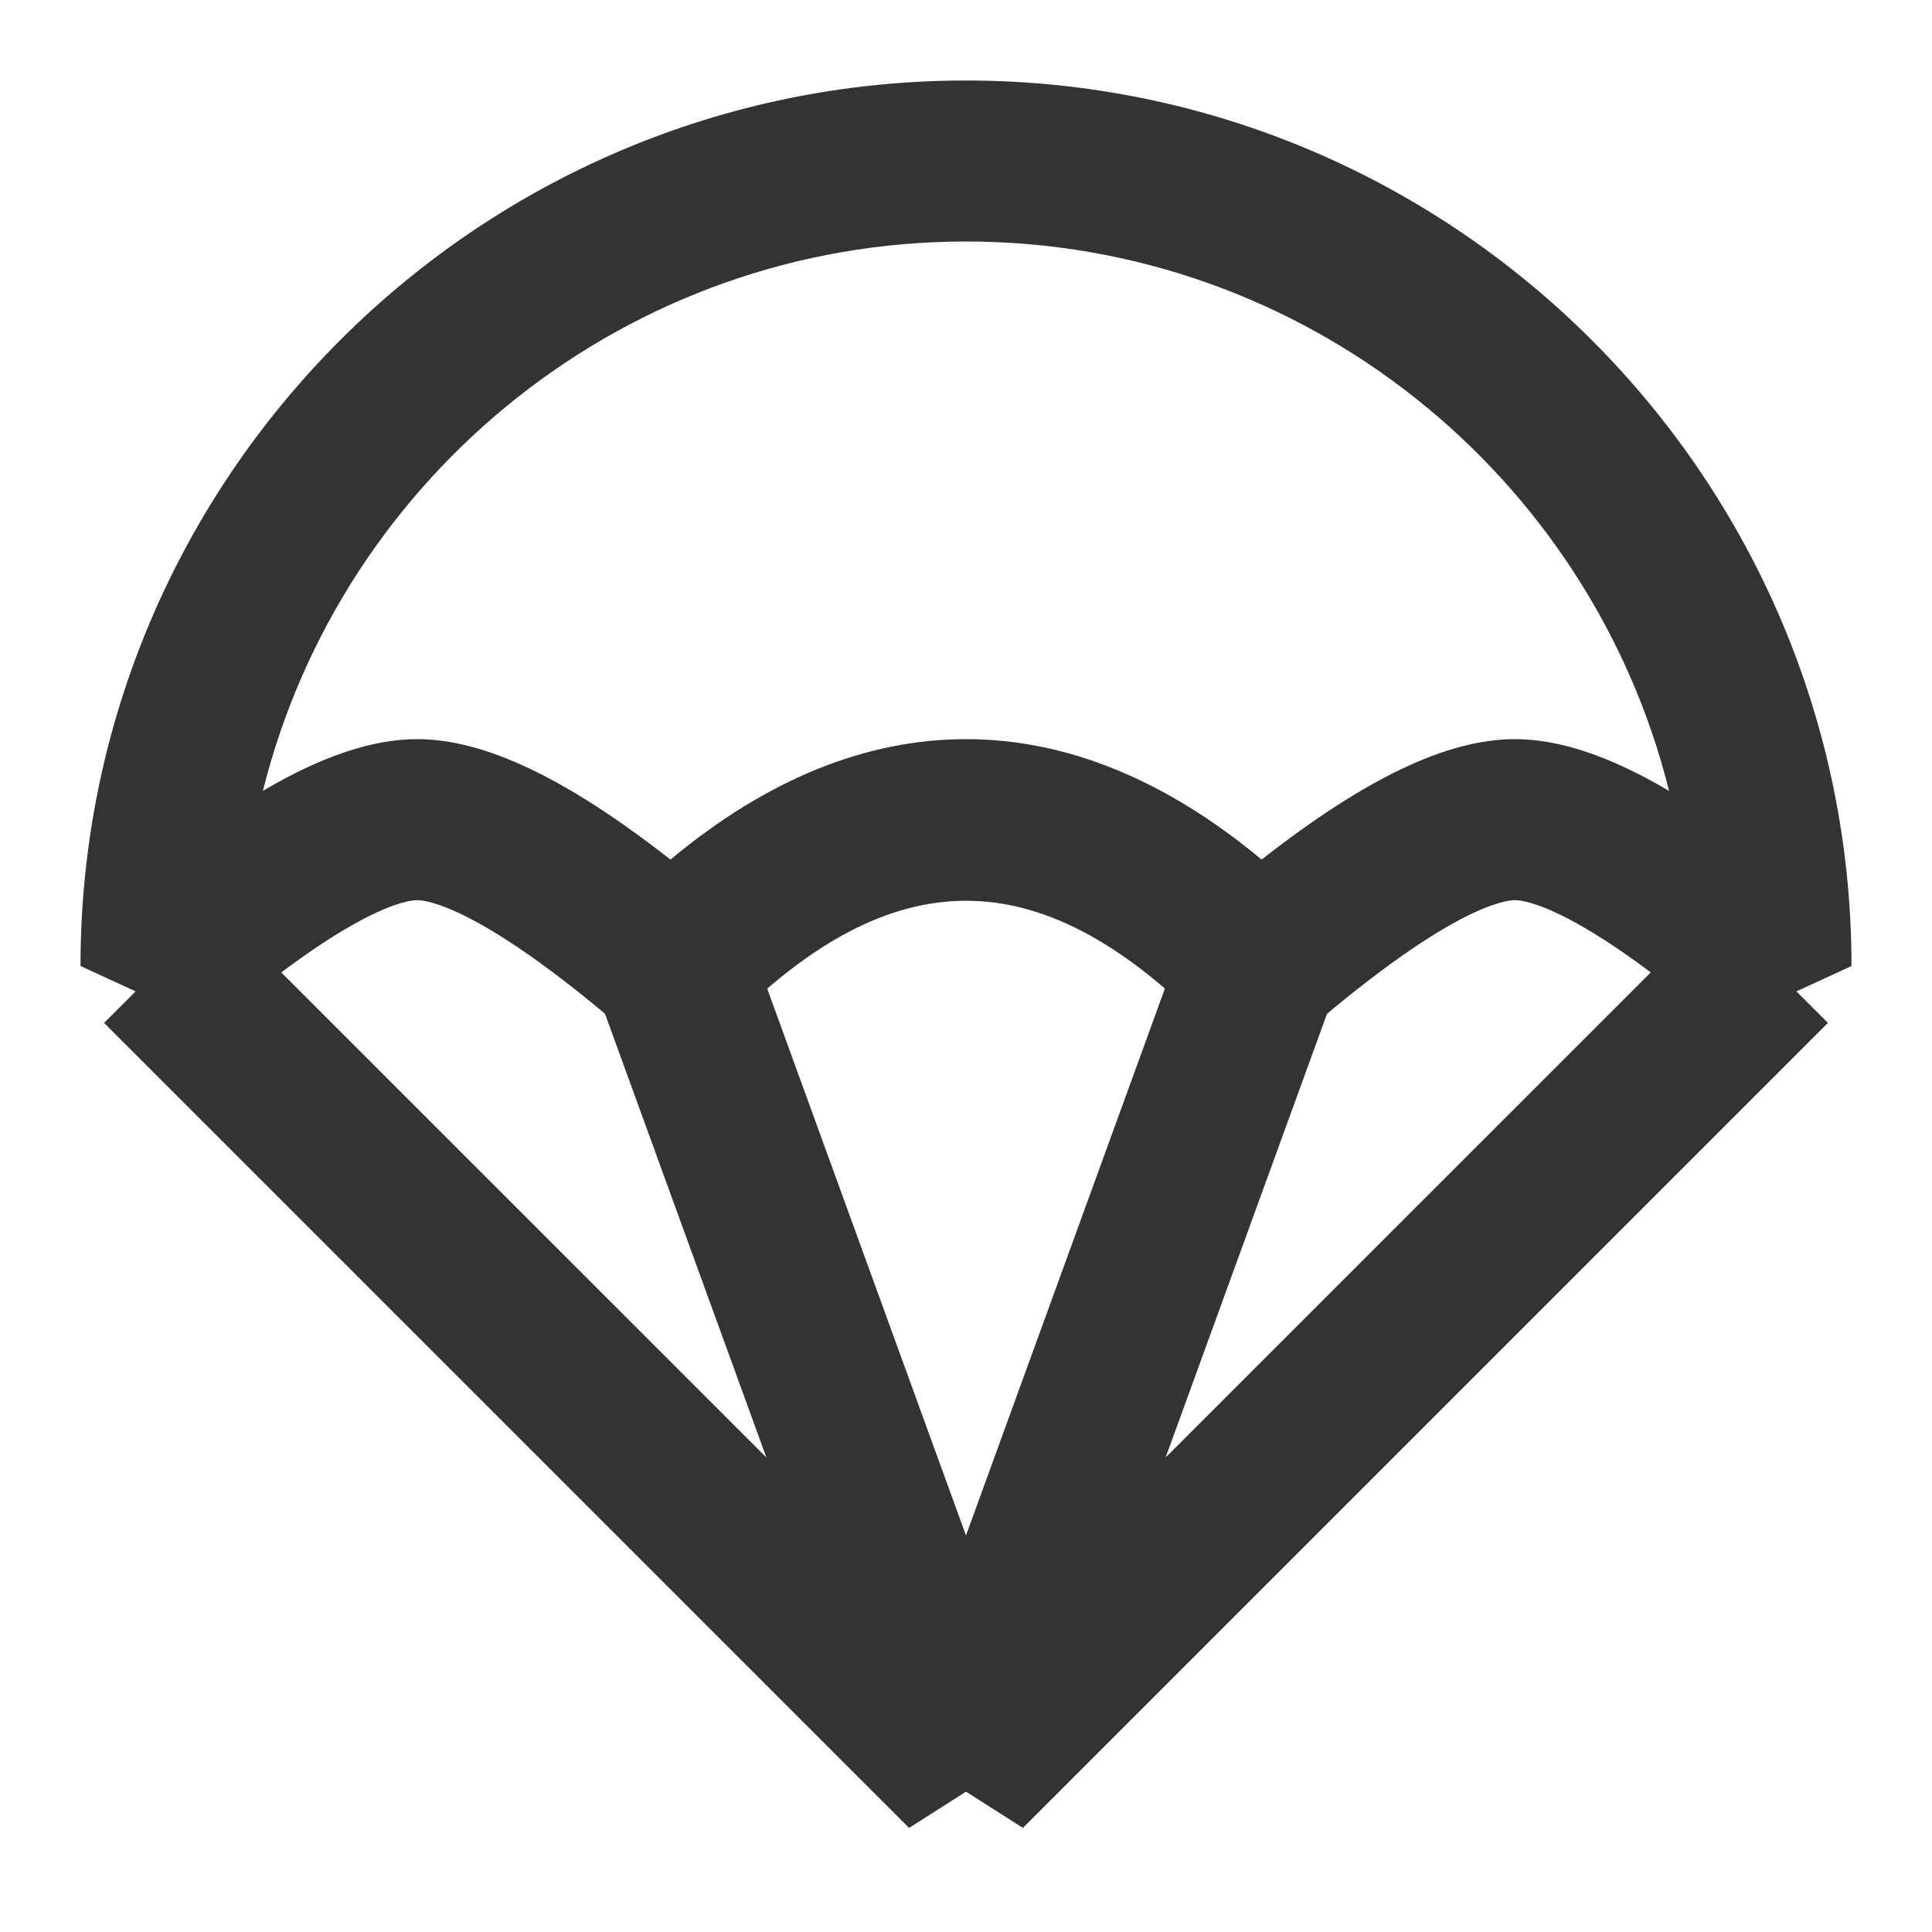 <?xml version="1.0" encoding="iso-8859-1"?>
<svg version="1.1" id="&#x56FE;&#x5C42;_1" xmlns="http://www.w3.org/2000/svg" xmlns:xlink="http://www.w3.org/1999/xlink" x="0px"
	 y="0px" viewBox="0 0 24 24" style="enable-background:new 0 0 24 24;" xml:space="preserve">
<path style="fill:#333333;" d="M8.416,13.362L7.713,12.76c-1.752-1.502-2.416-1.578-2.531-1.578s-0.779,0.076-2.531,1.578L1,12
	C1,5.935,5.935,1,12,1s11,4.935,11,11l-1.65,0.76c-1.752-1.502-2.416-1.578-2.531-1.578s-0.779,0.076-2.531,1.578l-0.702,0.602
	l-0.655-0.654c-2.027-2.025-3.835-2.024-5.859,0L8.416,13.362z M12,9.182c1.245,0,2.478,0.502,3.672,1.496
	c1.301-1.018,2.312-1.496,3.146-1.496c0.551,0,1.179,0.208,1.916,0.643C19.759,5.91,16.213,3,12,3S4.241,5.91,3.266,9.824
	C4.003,9.39,4.631,9.182,5.182,9.182c0.834,0,1.846,0.479,3.147,1.496C9.522,9.684,10.754,9.182,12,9.182z"/>
<polygon style="fill:#333333;" points="11.293,22.707 1.293,12.707 2.707,11.293 9.52,18.105 7.424,12.342 9.304,11.658 
	12.939,21.658 "/>
<polygon style="fill:#333333;" points="12.707,22.707 11.06,21.658 14.697,11.658 16.576,12.342 14.48,18.105 21.293,11.293 
	22.707,12.707 "/>
</svg>






